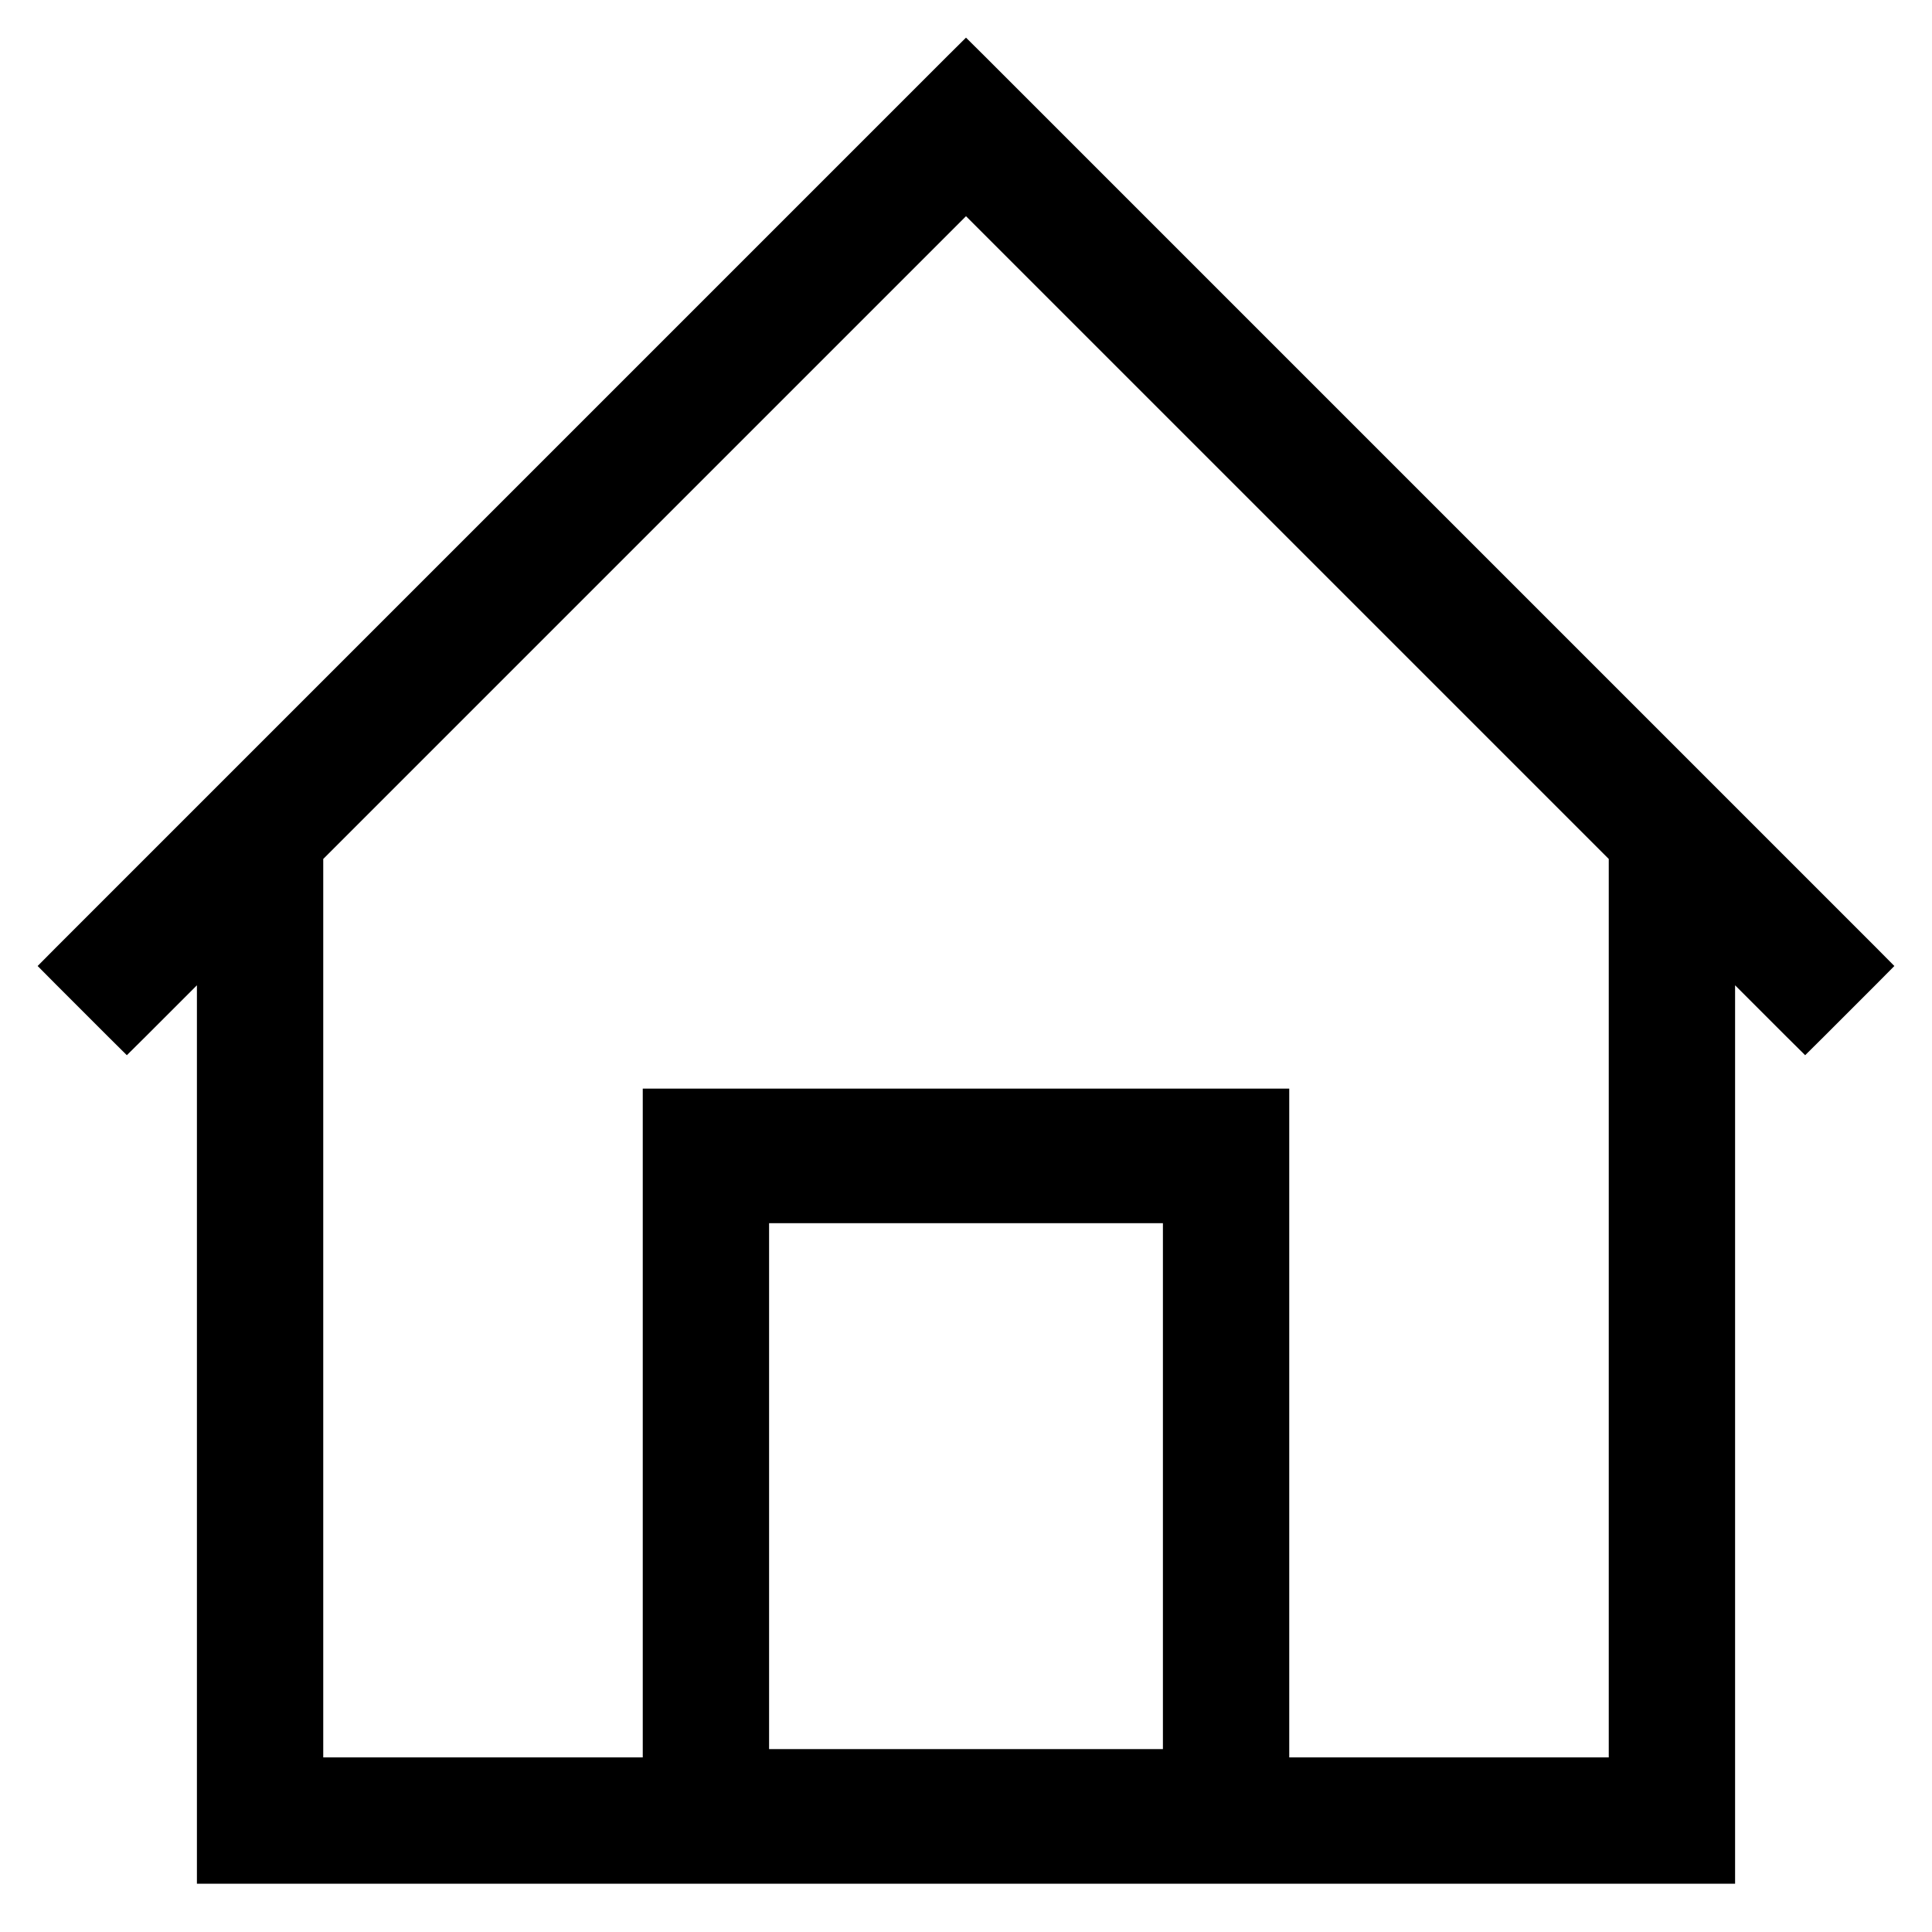 <svg width="26" height="26" viewBox="0 0 26 26" fill="none" xmlns="http://www.w3.org/2000/svg">
<path d="M13.124 0.876L25.124 12.876L25.247 13L25.124 13.124L24.417 13.831L24.293 13.954L24.169 13.831L23.175 12.837V25.175H2.825V12.837L1.831 13.831L1.707 13.954L1.583 13.831L0.876 13.124L0.753 13L0.876 12.876L12.876 0.876L13 0.753L13.124 0.876ZM4.175 11.487V23.825H8.825V14.825H17.175V23.825H21.825V11.487L13 2.662L4.175 11.487ZM10.175 23.714H15.825V16.286H10.175V23.714Z" fill="black" stroke="black" stroke-width="0.35"/>
</svg>
